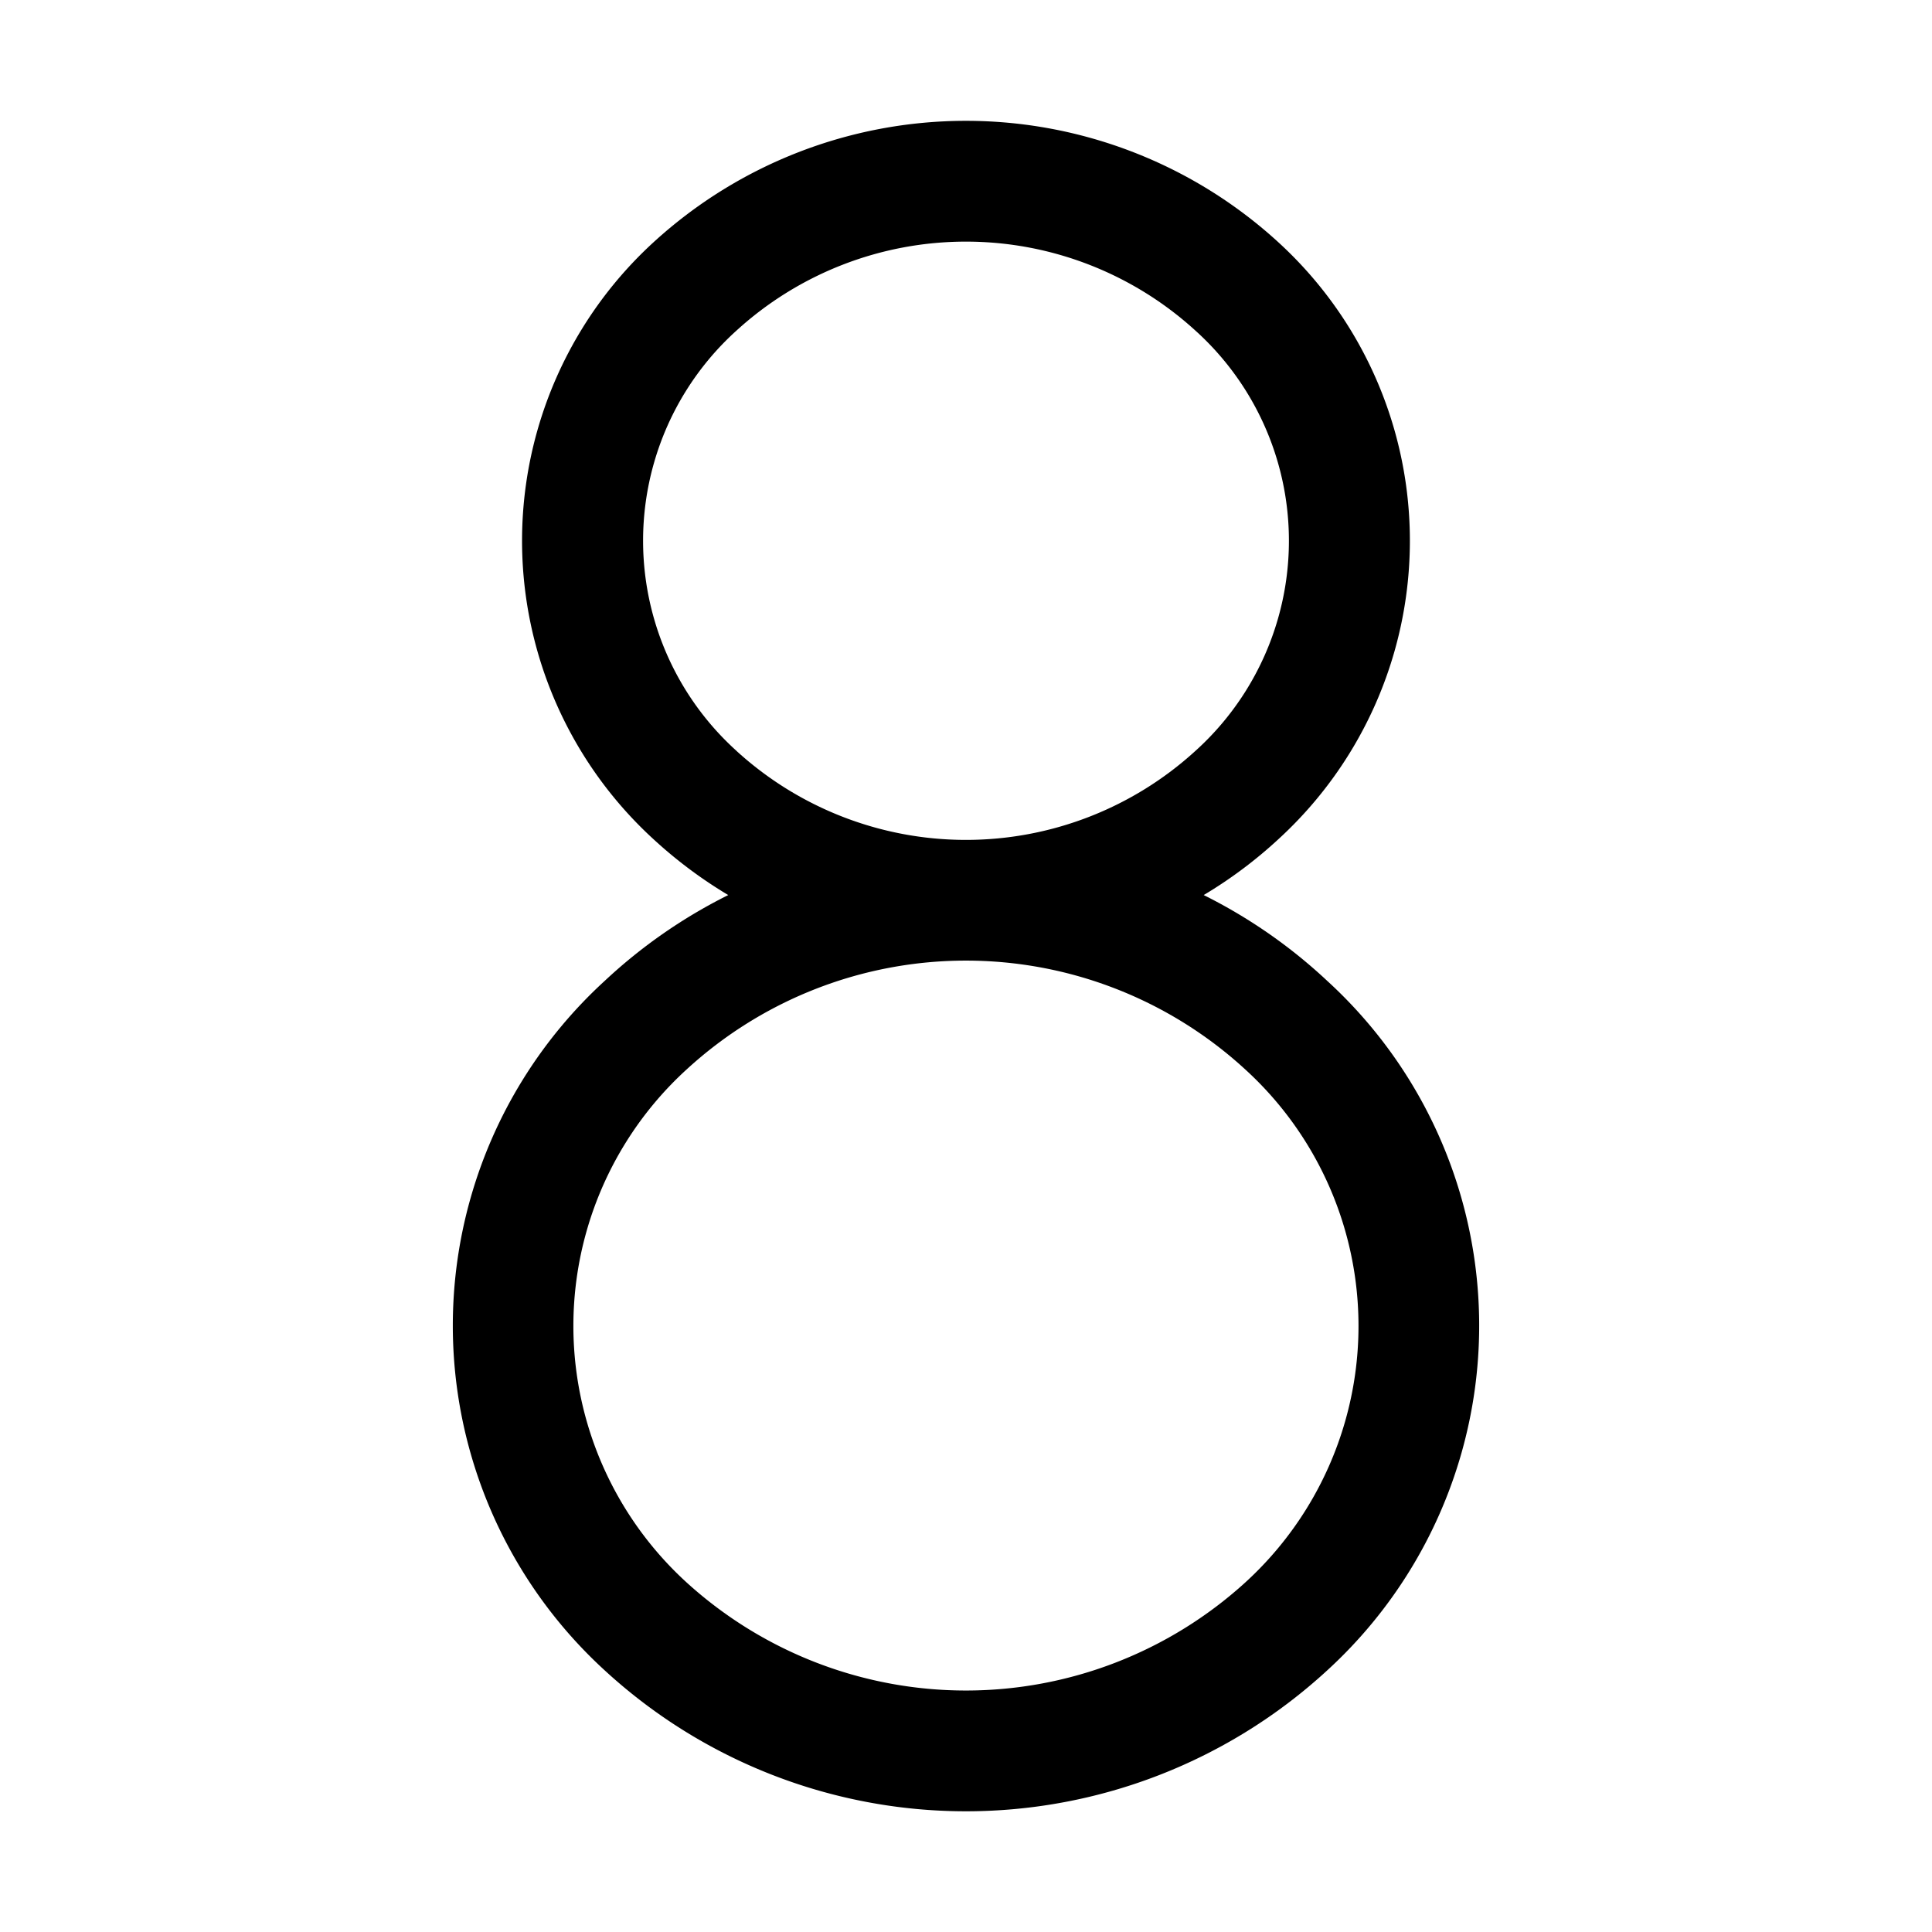 <svg xmlns="http://www.w3.org/2000/svg" viewBox="0 0 32 32" fill="currentColor" aria-hidden="true">
  <path d="M21.987 16.25a8.601 8.601 0 00-2.05-1.425 7.415 7.415 0 001.237-.925 6.699 6.699 0 000-9.887 7.662 7.662 0 00-10.35 0 6.701 6.701 0 000 9.887c.38.35.794.66 1.238.925a8.601 8.601 0 00-2.05 1.425 7.738 7.738 0 000 11.413 8.837 8.837 0 0011.975 0 7.736 7.736 0 000-11.413zm-9.788-3.813a4.689 4.689 0 010-6.962 5.638 5.638 0 017.6 0 4.686 4.686 0 010 6.963 5.637 5.637 0 01-7.6 0zm8.425 13.775a6.875 6.875 0 01-9.25 0 5.75 5.75 0 010-8.5 6.838 6.838 0 019.25 0 5.75 5.75 0 010 8.5z"/>
</svg>
